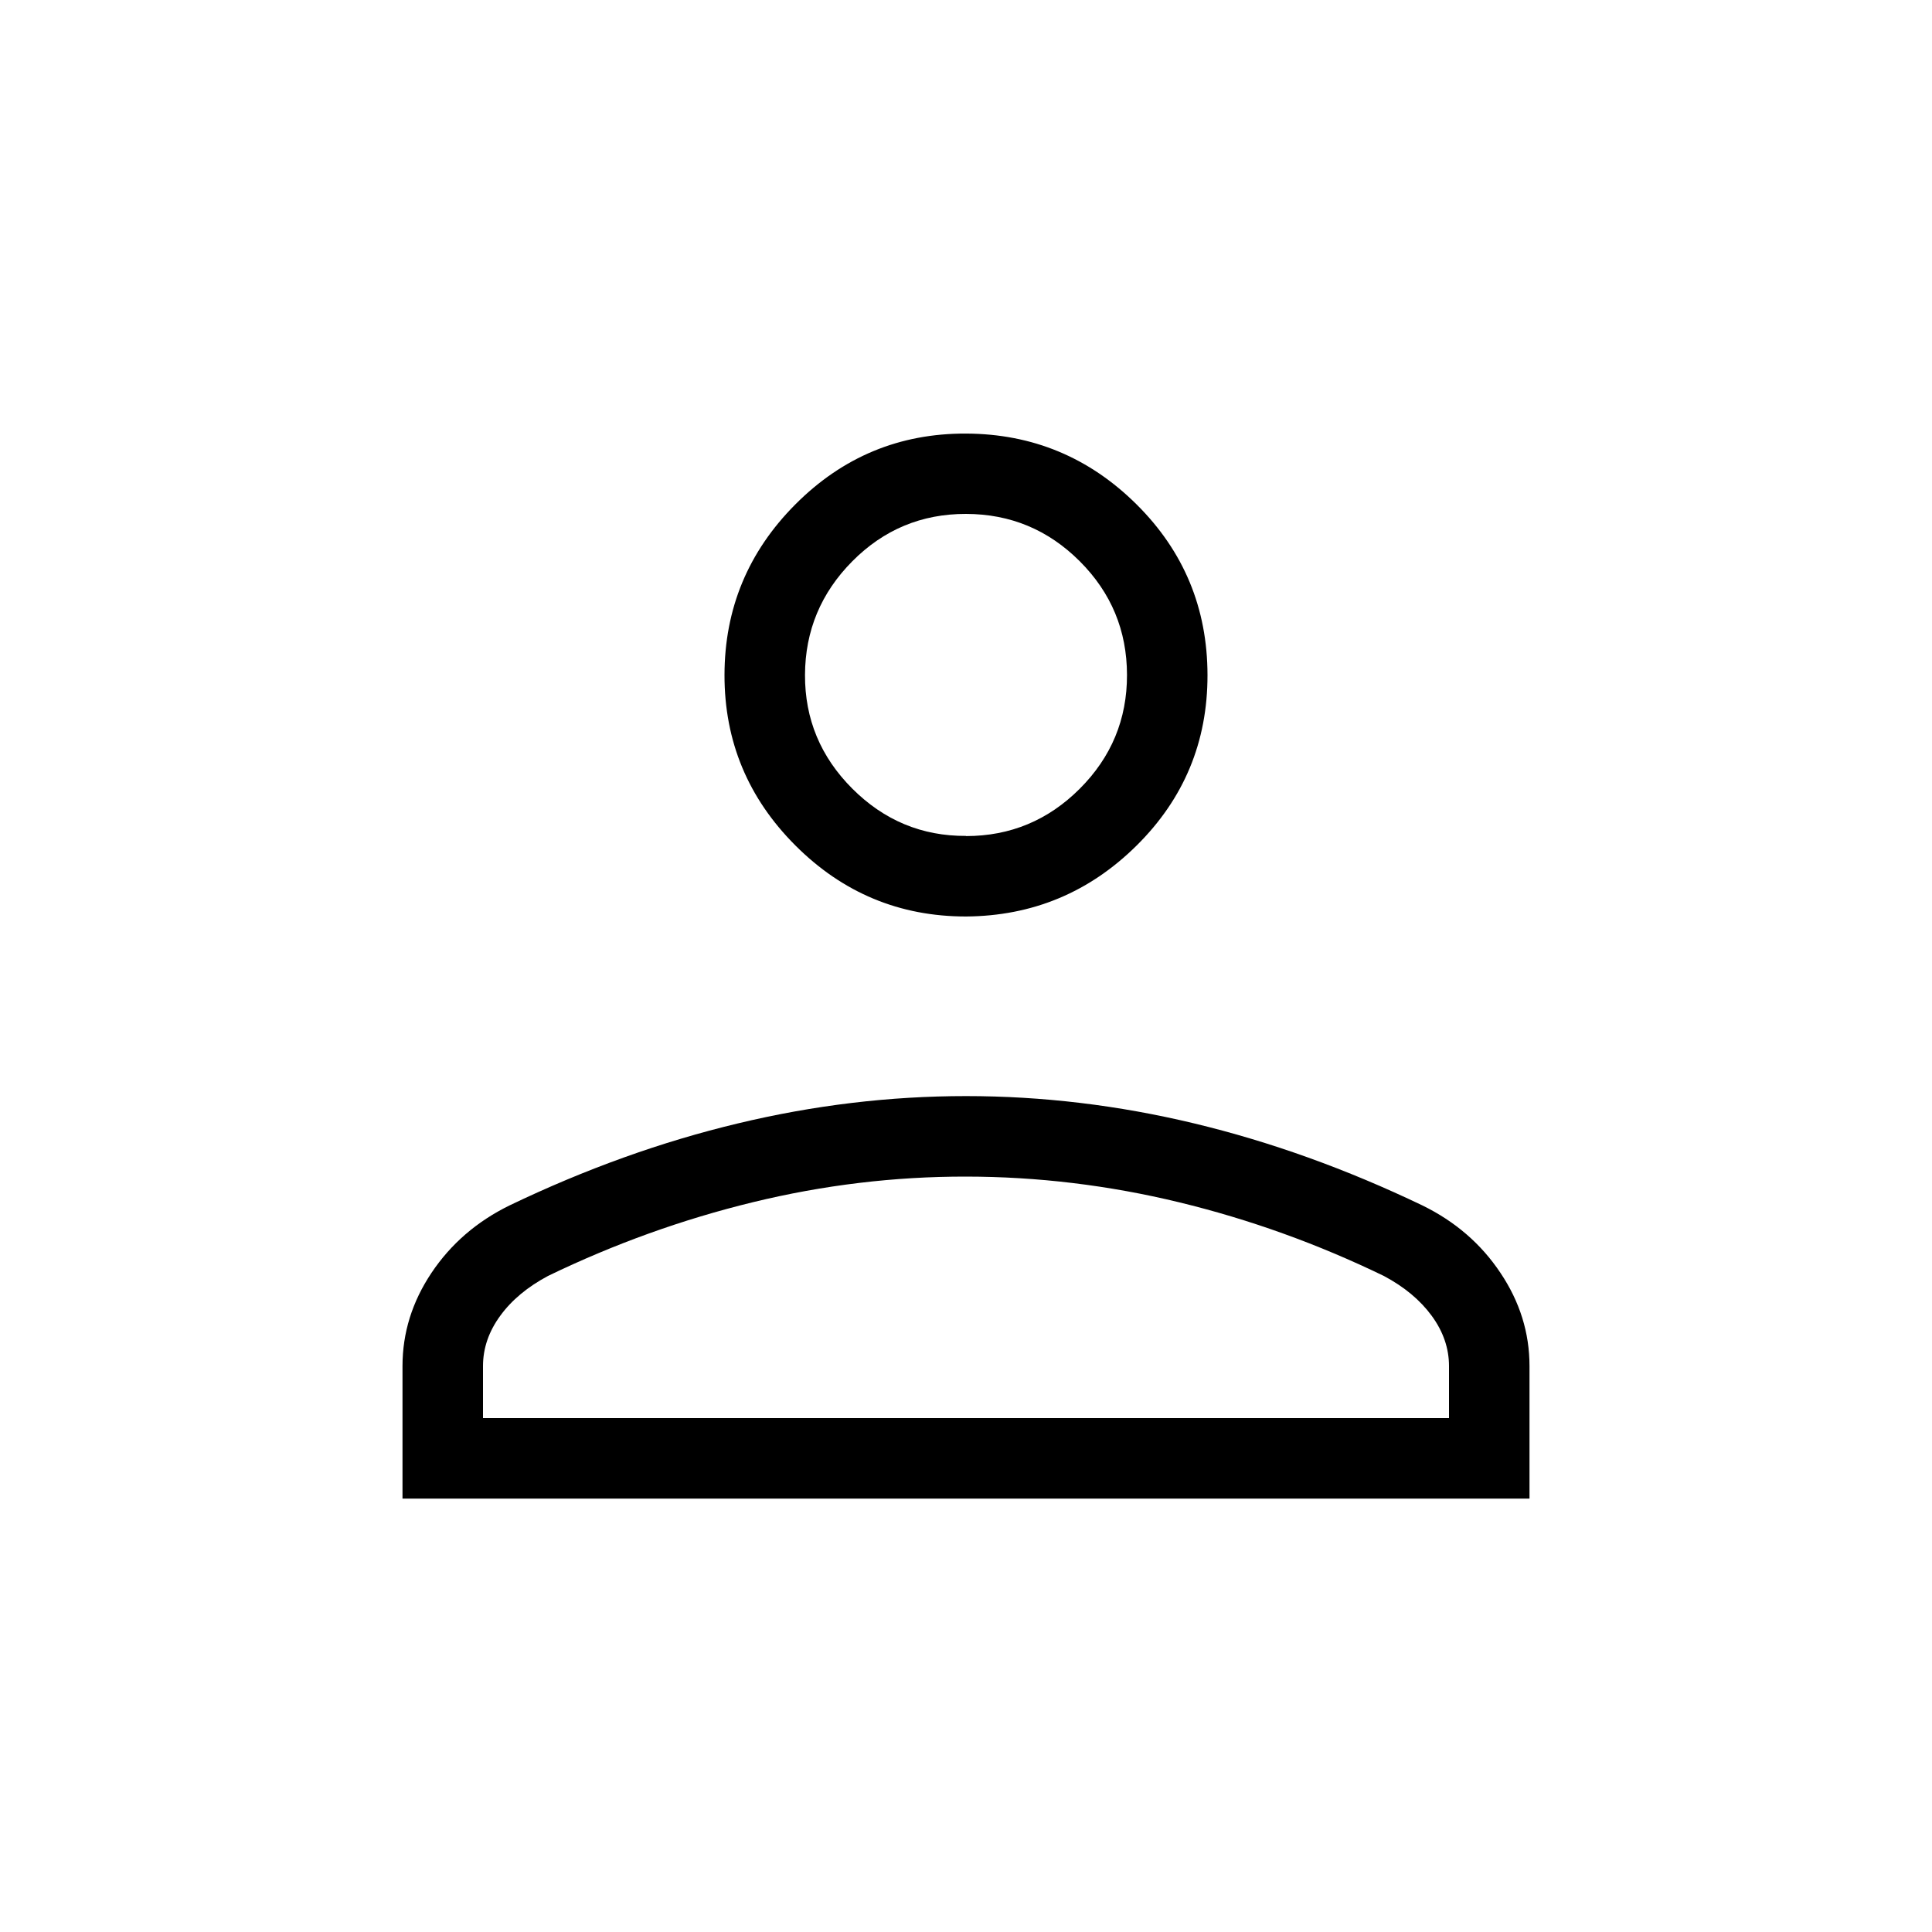 <svg width="24" height="24" viewBox="0 0 24 24" fill="none" xmlns="http://www.w3.org/2000/svg">
<path d="M12 11.385C11.175 11.385 10.469 11.091 9.881 10.503C9.293 9.915 8.999 9.209 9 8.385C9.001 7.561 9.294 6.854 9.881 6.265C10.468 5.676 11.174 5.383 12 5.386C12.826 5.389 13.532 5.683 14.119 6.266C14.706 6.849 14.999 7.556 15 8.386C15.001 9.216 14.707 9.922 14.119 10.504C13.531 11.086 12.825 11.379 12 11.385ZM5 18.616V16.97C5 16.557 5.12 16.171 5.36 15.812C5.601 15.452 5.924 15.173 6.33 14.974C7.274 14.521 8.219 14.182 9.164 13.956C10.109 13.729 11.054 13.616 12 13.616C12.946 13.616 13.892 13.729 14.837 13.956C15.782 14.183 16.726 14.522 17.669 14.974C18.076 15.173 18.399 15.452 18.639 15.812C18.88 16.171 19 16.557 19 16.97V18.616H5ZM6 17.616H18V16.97C18 16.749 17.928 16.54 17.785 16.345C17.642 16.15 17.445 15.986 17.192 15.851C16.369 15.452 15.521 15.147 14.646 14.935C13.771 14.723 12.889 14.617 12 14.616C11.111 14.615 10.229 14.721 9.354 14.934C8.479 15.147 7.631 15.452 6.808 15.85C6.555 15.985 6.357 16.149 6.215 16.344C6.072 16.539 6 16.748 6 16.97V17.616ZM12 10.386C12.55 10.386 13.021 10.19 13.413 9.798C13.805 9.406 14.001 8.935 14 8.384C13.999 7.833 13.804 7.363 13.413 6.972C13.022 6.581 12.551 6.385 12 6.384C11.449 6.383 10.978 6.579 10.588 6.972C10.198 7.365 10.002 7.836 10 8.384C9.998 8.932 10.194 9.403 10.588 9.797C10.982 10.191 11.453 10.387 12 10.384" fill="black"/>
</svg>
